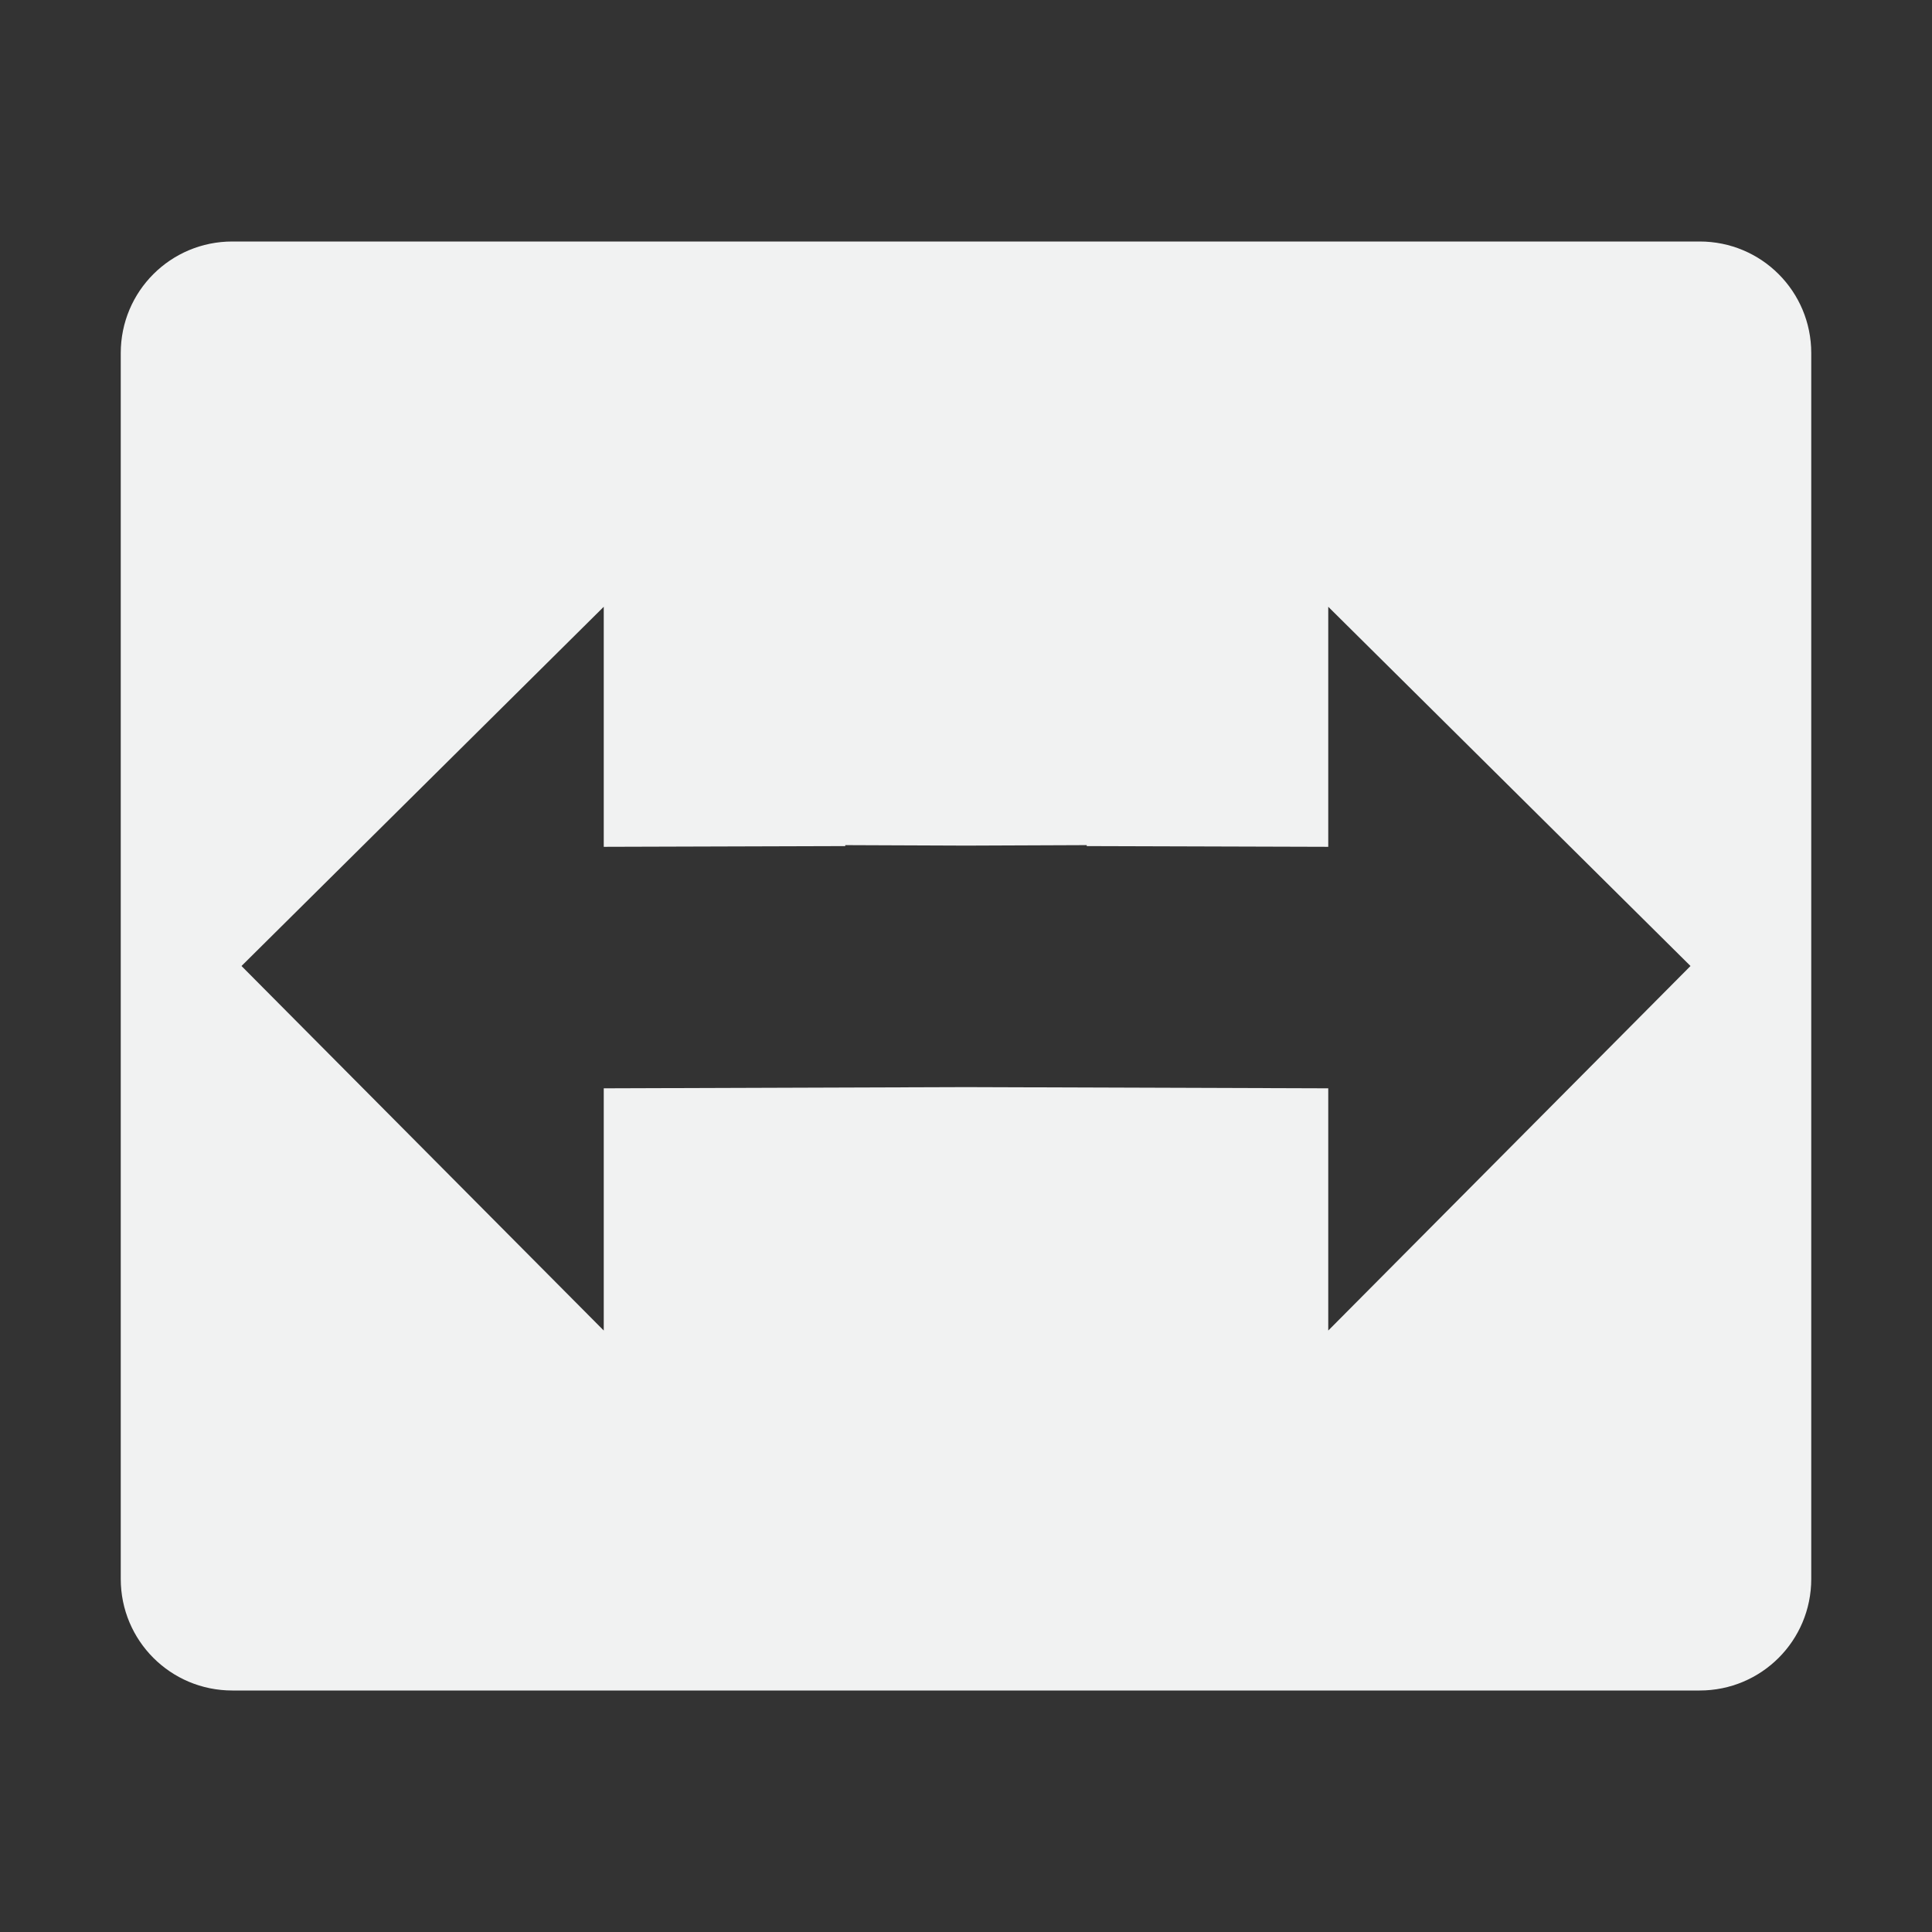 <?xml version="1.0" encoding="UTF-8"?>
<svg version="1.1" viewBox="0 0 16 16" xmlns="http://www.w3.org/2000/svg">
<rect x="0" y="0" width="16" height="16" fill="#333333" stroke="none"/>
<g fill="#f1f2f2">
<g transform="translate(0,-1)">
<path transform="translate(0,1)" d="m1.924 2c-0.511 0-0.924 0.412-0.924 0.924v10.152c0 0.511 0.412 0.924 0.924 0.924h12.152c0.511 0 0.924-0.412 0.924-0.924v-10.152c0-0.511-0.412-0.924-0.924-0.924h-12.152zm3.076 3.025v1.988l2-0.006v-0.008l1 0.004 1-0.004v0.008l2 0.006v-1.988l3 2.975-3 3.019v-2.006l-3-0.01-3 0.01v2.006l-3-3.019 3-2.975z" style="fill:#f1f2f2;paint-order:markers fill stroke"/>
</g>
</g>
</svg>
